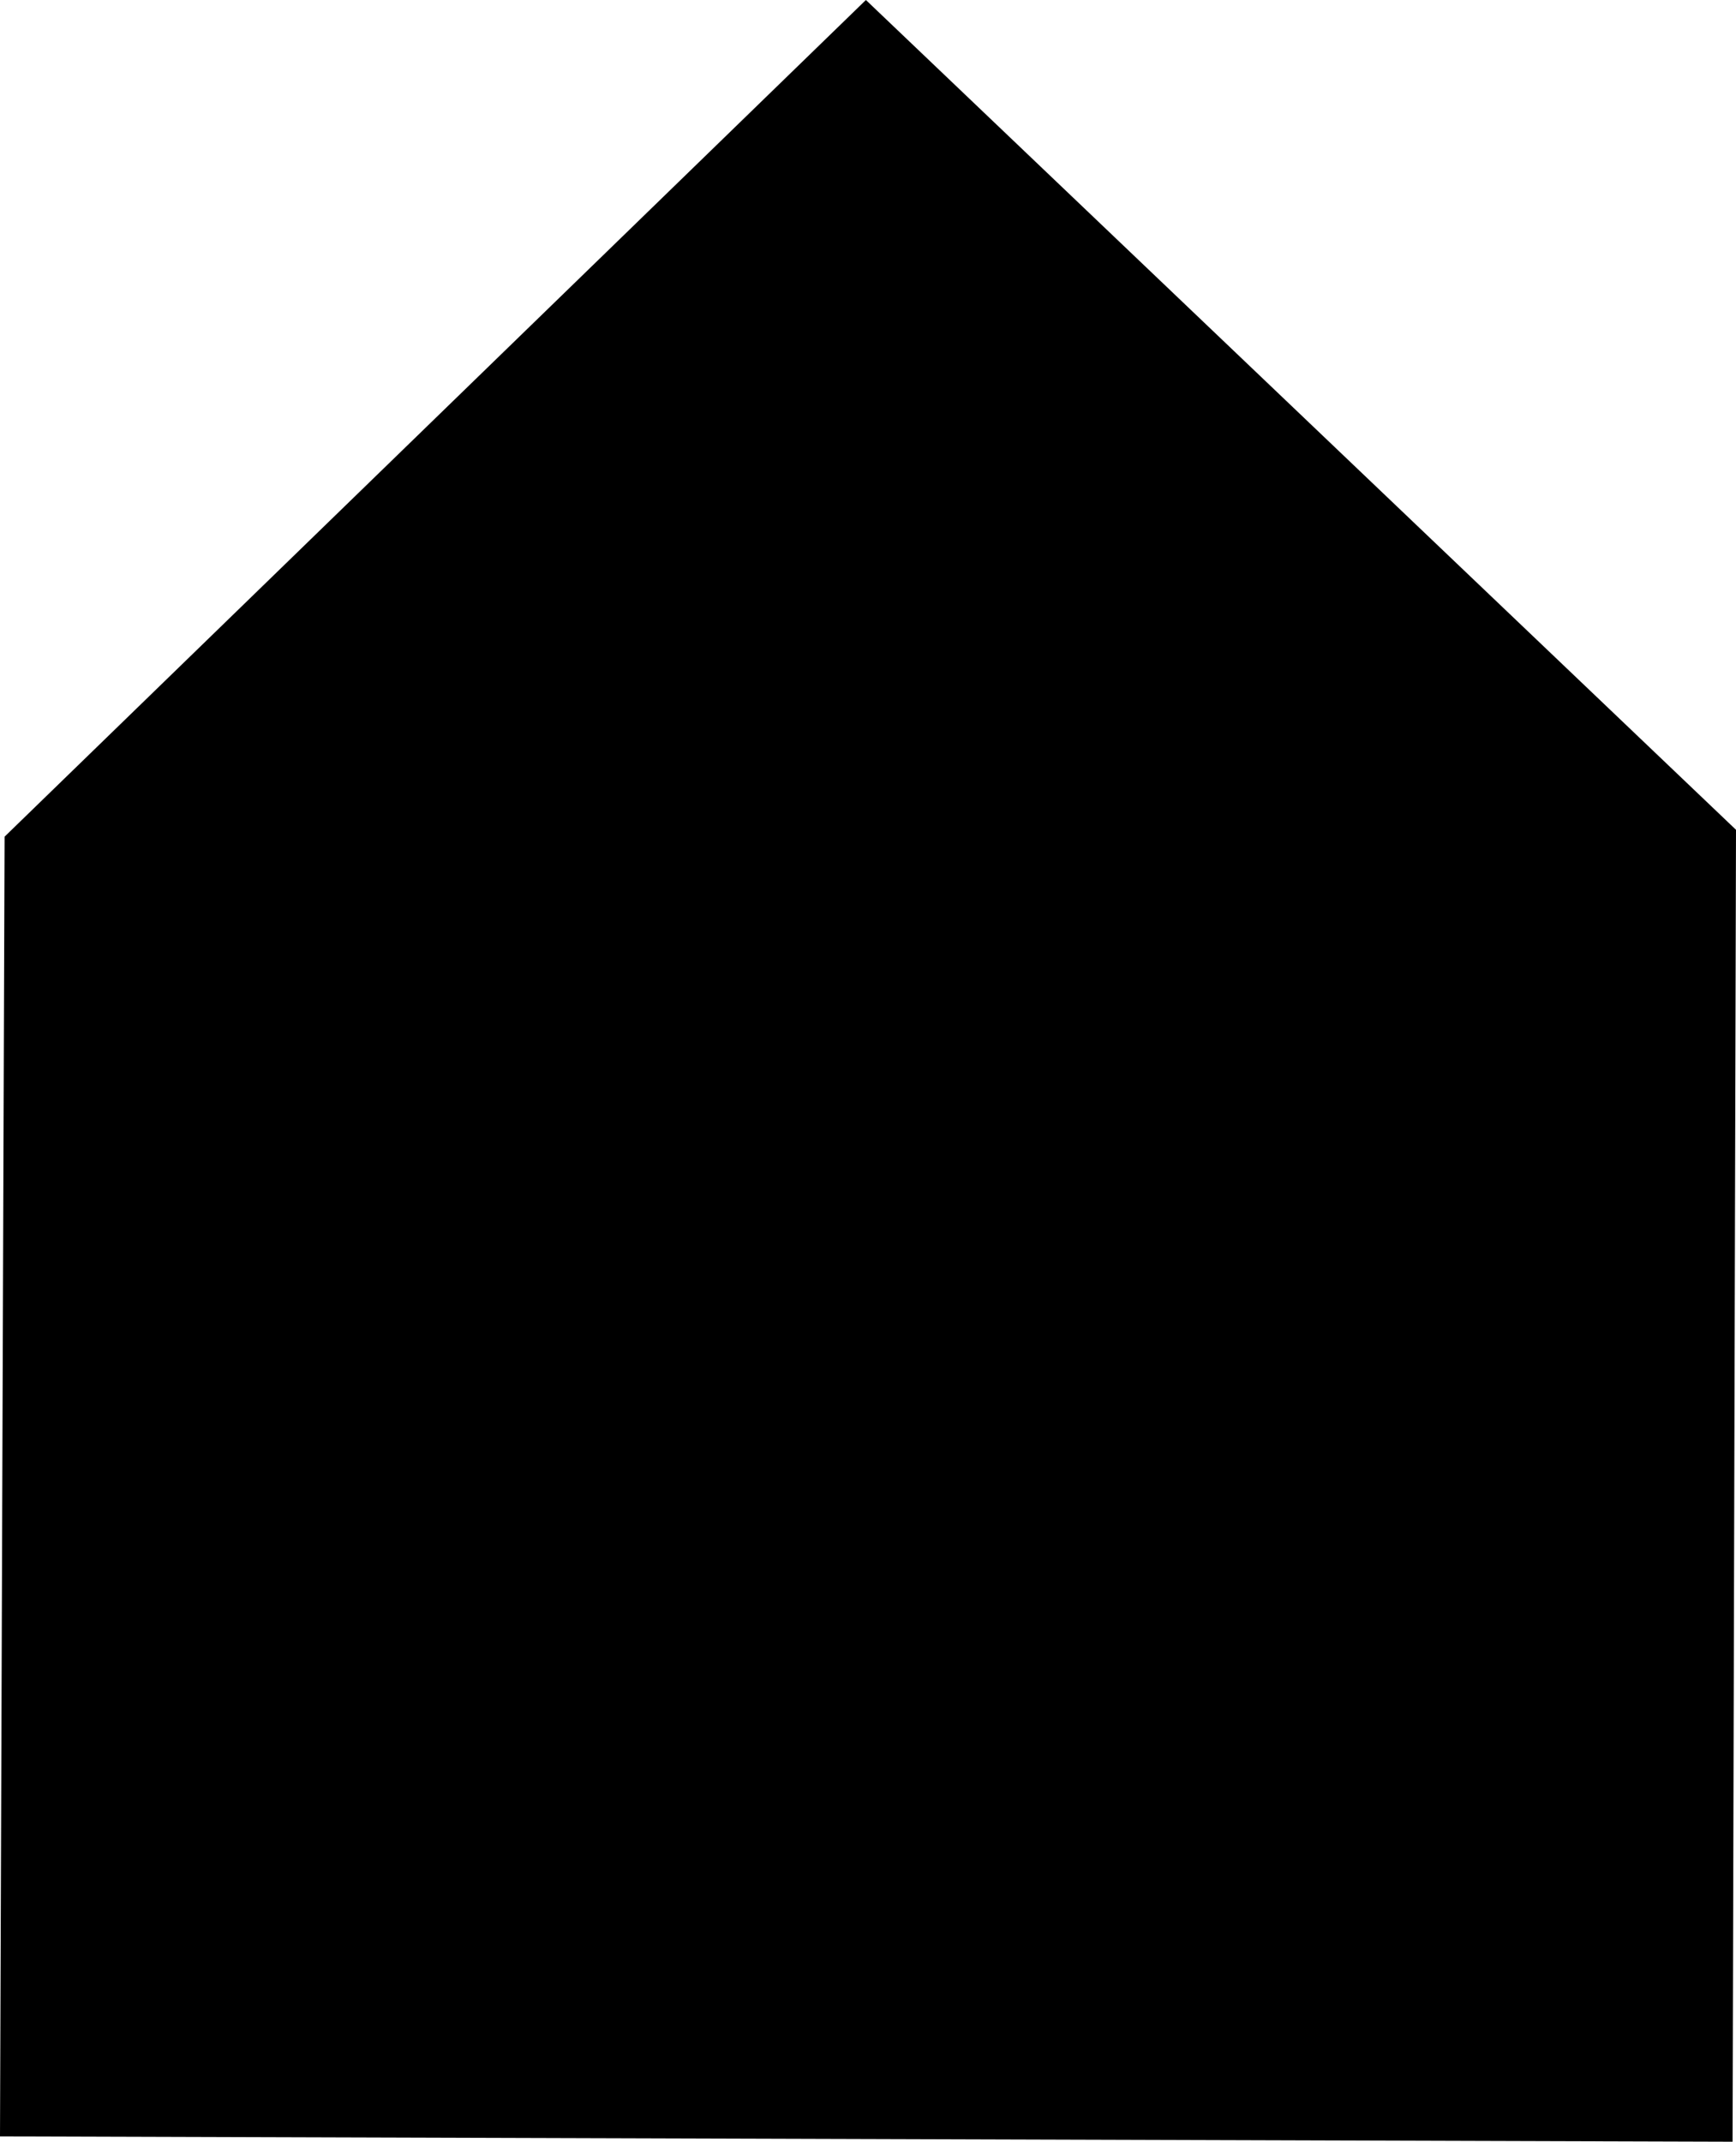 <?xml version="1.0" encoding="utf-8"?>
<!-- Generator: Adobe Illustrator 23.0.6, SVG Export Plug-In . SVG Version: 6.00 Build 0)  -->
<svg version="1.1" id="レイヤー_1" xmlns="http://www.w3.org/2000/svg" xmlns:xlink="http://www.w3.org/1999/xlink" x="0px"
	 y="0px" viewBox="0 0 454.5 560.6" style="enable-background:new 0 0 454.5 560.6;" xml:space="preserve">
<g>
	<polygon points="1.2,219 226.7,0 454.5,217.2 453.6,560.6 0,559.2 	"/>
</g>
</svg>
